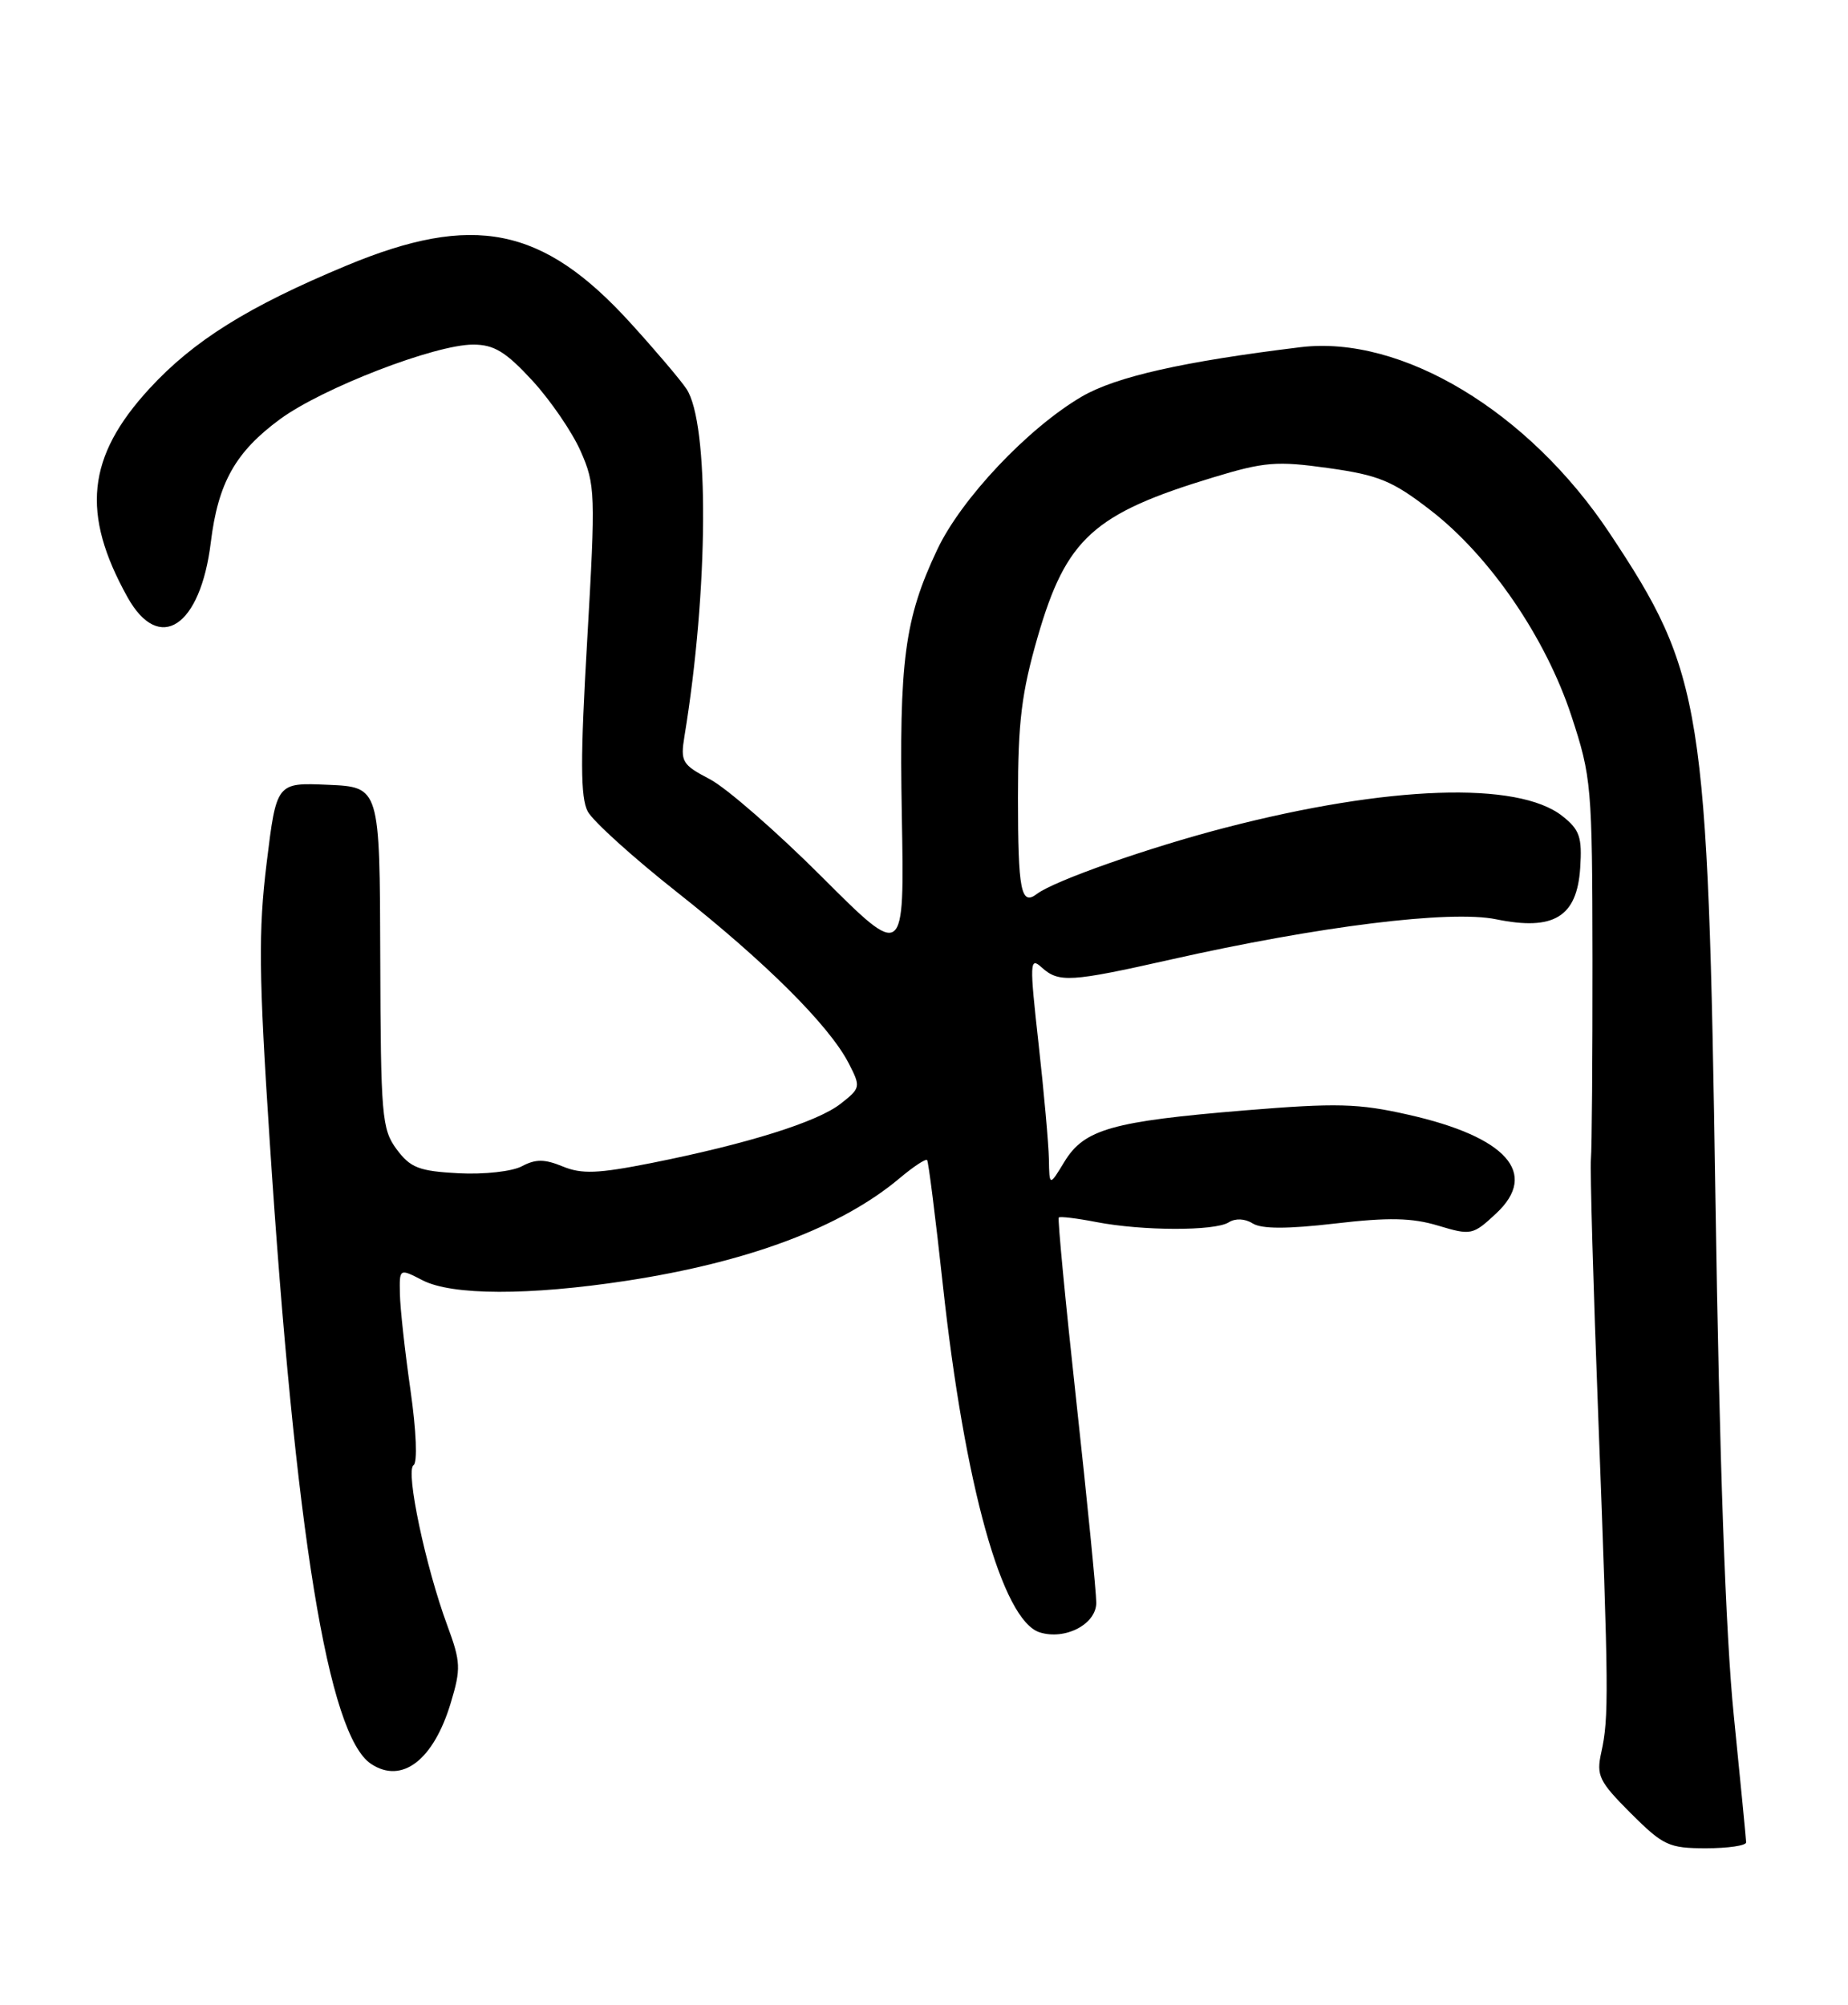 <?xml version="1.0" encoding="UTF-8" standalone="no"?>
<!DOCTYPE svg PUBLIC "-//W3C//DTD SVG 1.1//EN" "http://www.w3.org/Graphics/SVG/1.1/DTD/svg11.dtd" >
<svg xmlns="http://www.w3.org/2000/svg" xmlns:xlink="http://www.w3.org/1999/xlink" version="1.1" viewBox="0 0 236 256">
 <g >
 <path fill="currentColor"
d=" M 222.99 235.25 C 222.98 234.84 222.27 227.53 221.41 219.00 C 220.38 208.84 219.57 186.11 219.07 153.00 C 218.11 90.04 217.46 85.99 205.55 68.07 C 195.22 52.53 178.99 42.77 166.10 44.33 C 151.10 46.16 142.50 48.10 138.15 50.64 C 131.29 54.65 122.75 63.69 119.69 70.18 C 115.51 79.03 114.81 84.32 115.17 104.23 C 115.50 122.50 115.50 122.50 104.99 112.00 C 99.21 106.22 92.76 100.60 90.66 99.50 C 87.10 97.64 86.88 97.26 87.41 94.00 C 90.48 75.34 90.60 54.04 87.66 49.65 C 86.87 48.47 83.64 44.67 80.48 41.20 C 69.30 28.92 60.48 27.15 44.23 33.92 C 31.67 39.15 24.69 43.51 19.05 49.66 C 11.09 58.33 10.34 65.57 16.28 76.25 C 20.33 83.52 25.60 80.06 26.92 69.26 C 27.85 61.65 30.07 57.70 35.78 53.51 C 41.22 49.53 55.55 44.00 60.42 44.00 C 63.09 44.00 64.58 44.91 67.96 48.57 C 70.28 51.09 73.07 55.16 74.15 57.61 C 76.03 61.87 76.07 62.97 74.99 81.71 C 74.10 96.99 74.12 101.85 75.06 103.62 C 75.73 104.86 80.88 109.52 86.51 113.96 C 97.78 122.86 105.88 130.93 108.37 135.74 C 109.94 138.79 109.92 138.92 107.36 140.93 C 104.40 143.26 95.46 146.06 83.16 148.51 C 76.35 149.86 74.28 149.94 71.86 148.94 C 69.55 147.99 68.41 147.98 66.66 148.91 C 65.42 149.58 61.82 149.98 58.56 149.81 C 53.52 149.54 52.42 149.12 50.66 146.76 C 48.76 144.20 48.62 142.55 48.56 122.26 C 48.50 100.50 48.50 100.50 41.90 100.21 C 35.31 99.92 35.31 99.92 34.05 110.21 C 32.99 118.86 33.05 124.49 34.43 145.50 C 37.72 195.89 41.90 221.60 47.39 225.23 C 51.33 227.84 55.37 224.75 57.57 217.42 C 58.88 213.07 58.84 212.20 57.13 207.57 C 54.36 200.10 51.75 187.77 52.81 187.09 C 53.33 186.74 53.17 182.76 52.42 177.50 C 51.71 172.55 51.10 167.03 51.07 165.22 C 51.00 161.95 51.00 161.95 53.95 163.47 C 57.71 165.42 67.55 165.44 80.00 163.54 C 95.59 161.15 107.45 156.70 114.89 150.44 C 116.65 148.96 118.23 147.92 118.40 148.13 C 118.57 148.33 119.47 155.47 120.40 164.00 C 123.19 189.69 127.99 206.91 132.77 208.43 C 136.03 209.46 140.00 207.39 140.00 204.65 C 140.00 203.33 138.86 191.78 137.46 179.00 C 136.06 166.21 135.05 155.62 135.21 155.46 C 135.37 155.30 137.53 155.56 140.00 156.04 C 145.91 157.18 155.13 157.20 156.91 156.08 C 157.76 155.54 158.98 155.59 159.98 156.22 C 161.12 156.93 164.39 156.94 170.48 156.23 C 177.32 155.43 180.31 155.49 183.66 156.50 C 187.87 157.76 188.09 157.72 191.08 154.93 C 196.55 149.82 192.40 145.16 179.83 142.33 C 173.48 140.89 170.70 140.82 159.00 141.78 C 142.02 143.18 138.47 144.19 135.95 148.31 C 134.01 151.50 134.01 151.50 133.95 148.00 C 133.91 146.07 133.32 139.44 132.63 133.27 C 131.47 122.87 131.50 122.14 133.02 123.52 C 135.21 125.50 136.68 125.41 149.52 122.52 C 168.45 118.26 185.20 116.18 191.06 117.38 C 198.43 118.89 201.39 117.08 201.80 110.83 C 202.06 106.88 201.73 105.94 199.51 104.19 C 193.83 99.72 177.31 100.29 156.50 105.68 C 146.75 108.20 134.60 112.47 132.41 114.15 C 130.39 115.69 130.00 113.72 130.00 101.85 C 130.00 92.17 130.46 88.45 132.53 81.28 C 136.16 68.76 139.65 65.59 154.89 60.97 C 161.47 58.97 163.04 58.84 169.66 59.77 C 176.07 60.67 177.82 61.39 182.66 65.13 C 190.24 70.97 197.38 81.39 200.68 91.42 C 203.24 99.21 203.34 100.34 203.37 122.50 C 203.38 135.15 203.29 146.62 203.17 148.00 C 203.05 149.38 203.47 164.22 204.11 181.00 C 205.45 216.10 205.47 219.33 204.49 223.77 C 203.84 226.72 204.20 227.46 208.25 231.52 C 212.40 235.66 213.12 236.00 217.87 236.00 C 220.69 236.00 222.99 235.66 222.99 235.25 Z "/>
</g>
</svg>